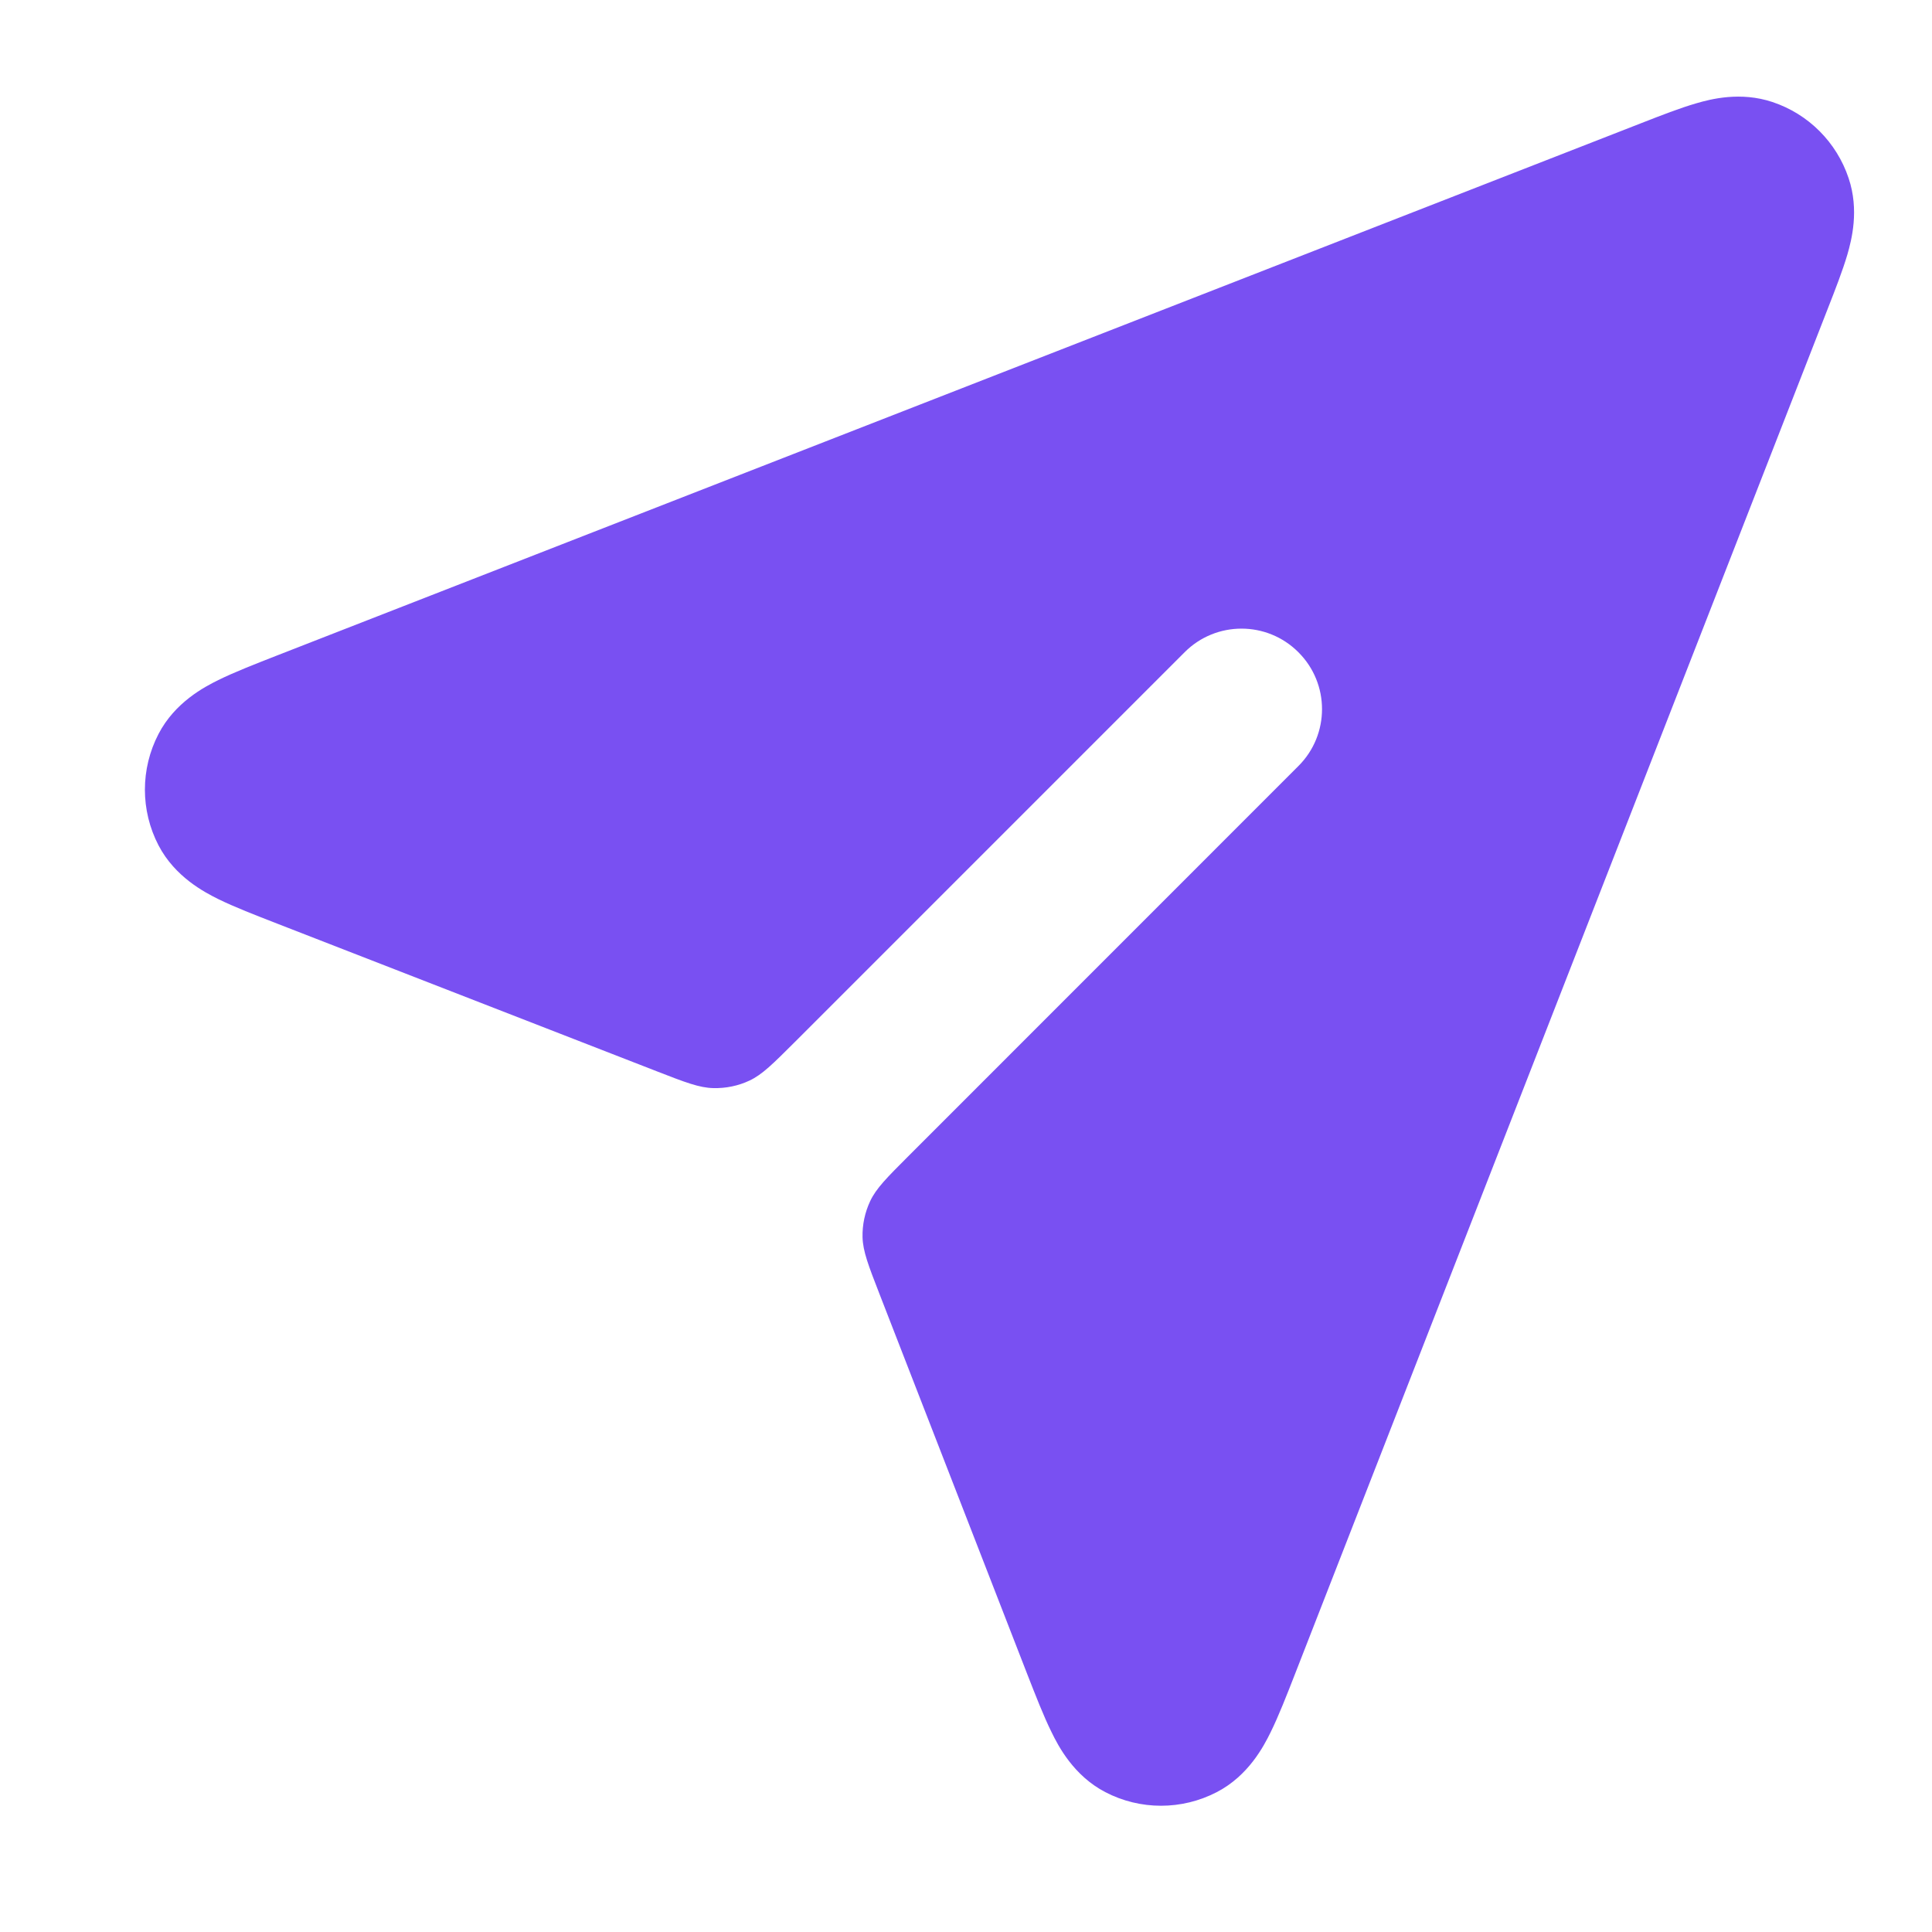 <svg width="20" height="20" viewBox="0 0 20 20" fill="none" xmlns="http://www.w3.org/2000/svg">
<path d="M18.348 1.056C18.018 0.946 17.711 1.025 17.558 1.07C17.392 1.118 17.194 1.195 16.995 1.273L2.864 6.787C2.642 6.874 2.426 6.958 2.26 7.04C2.116 7.111 1.811 7.27 1.641 7.598C1.453 7.959 1.453 8.39 1.641 8.751C1.812 9.079 2.118 9.237 2.261 9.308C2.428 9.39 2.643 9.473 2.866 9.56L6.799 11.09C7.092 11.204 7.239 11.261 7.385 11.264C7.514 11.267 7.642 11.241 7.759 11.186C7.891 11.124 8.002 11.012 8.225 10.79L12.263 6.752C12.588 6.426 13.116 6.426 13.441 6.752C13.767 7.077 13.767 7.605 13.441 7.93L9.404 11.968C9.181 12.191 9.07 12.302 9.008 12.434C8.953 12.551 8.926 12.679 8.929 12.808C8.933 12.954 8.99 13.101 9.104 13.394L10.633 17.328C10.72 17.55 10.803 17.765 10.886 17.932C10.956 18.076 11.114 18.381 11.442 18.552C11.803 18.74 12.234 18.74 12.596 18.552C12.924 18.382 13.082 18.077 13.153 17.933C13.235 17.767 13.319 17.552 13.406 17.329L18.92 3.198C18.998 2.999 19.075 2.801 19.124 2.635C19.168 2.482 19.248 2.175 19.137 1.845C19.013 1.473 18.721 1.18 18.348 1.056Z" fill="#7950F2"/>
</svg>
